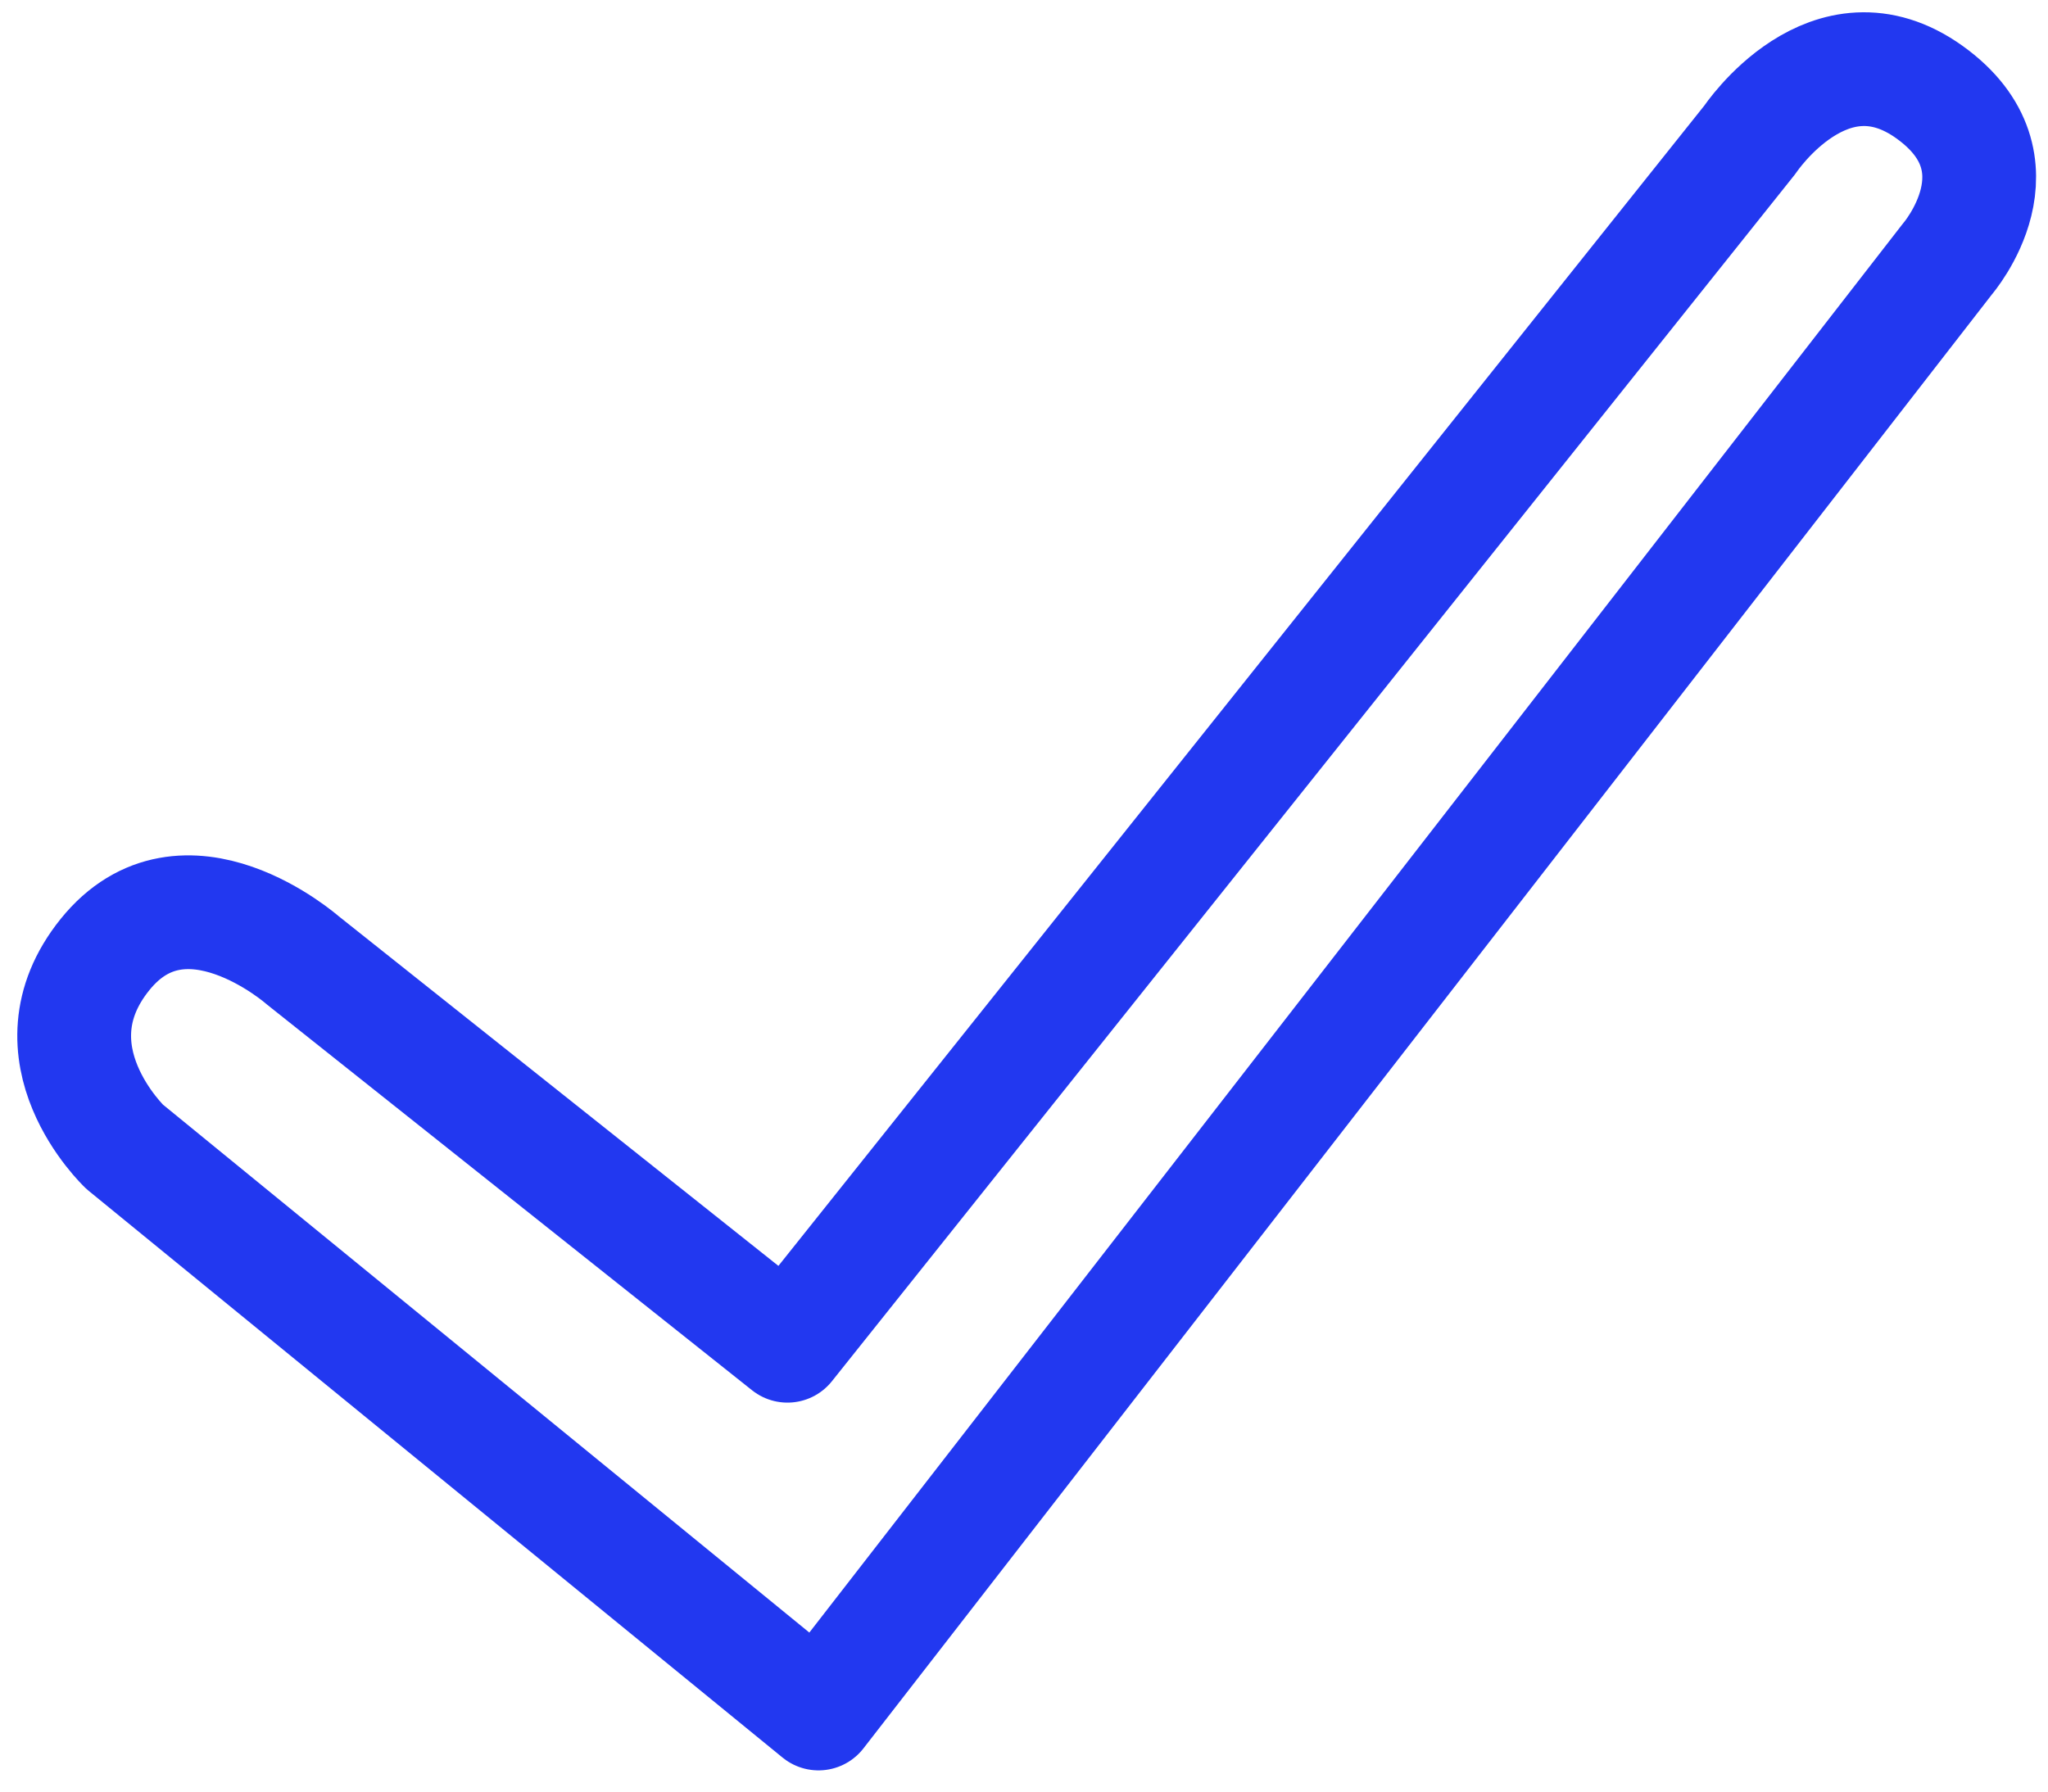 <?xml version="1.0" encoding="UTF-8" standalone="no"?><!DOCTYPE svg PUBLIC "-//W3C//DTD SVG 1.1//EN"
        "http://www.w3.org/Graphics/SVG/1.1/DTD/svg11.dtd">
<svg width="100%" height="100%" viewBox="0 0 72 63" version="1.1" xmlns="http://www.w3.org/2000/svg"
     xmlns:xlink="http://www.w3.org/1999/xlink" xml:space="preserve" xmlns:serif="http://www.serif.com/"
     style="fill-rule:evenodd;clip-rule:evenodd;stroke-linecap:round;stroke-linejoin:round;stroke-miterlimit:1.5;">
    <path d="M68.467,9.103l-39.691,51.151l-24.392,-19.927c0,0 -3.483,-3.296 -0.694,-6.759c2.789,-3.463 6.949,0.197 6.949,0.197l17.045,13.557l33.841,-42.417c0,0 2.789,-4.188 6.309,-1.665c3.52,2.524 0.633,5.863 0.633,5.863Z" style="fill:none;stroke:#2238f0;stroke-width:4px;"/></svg>